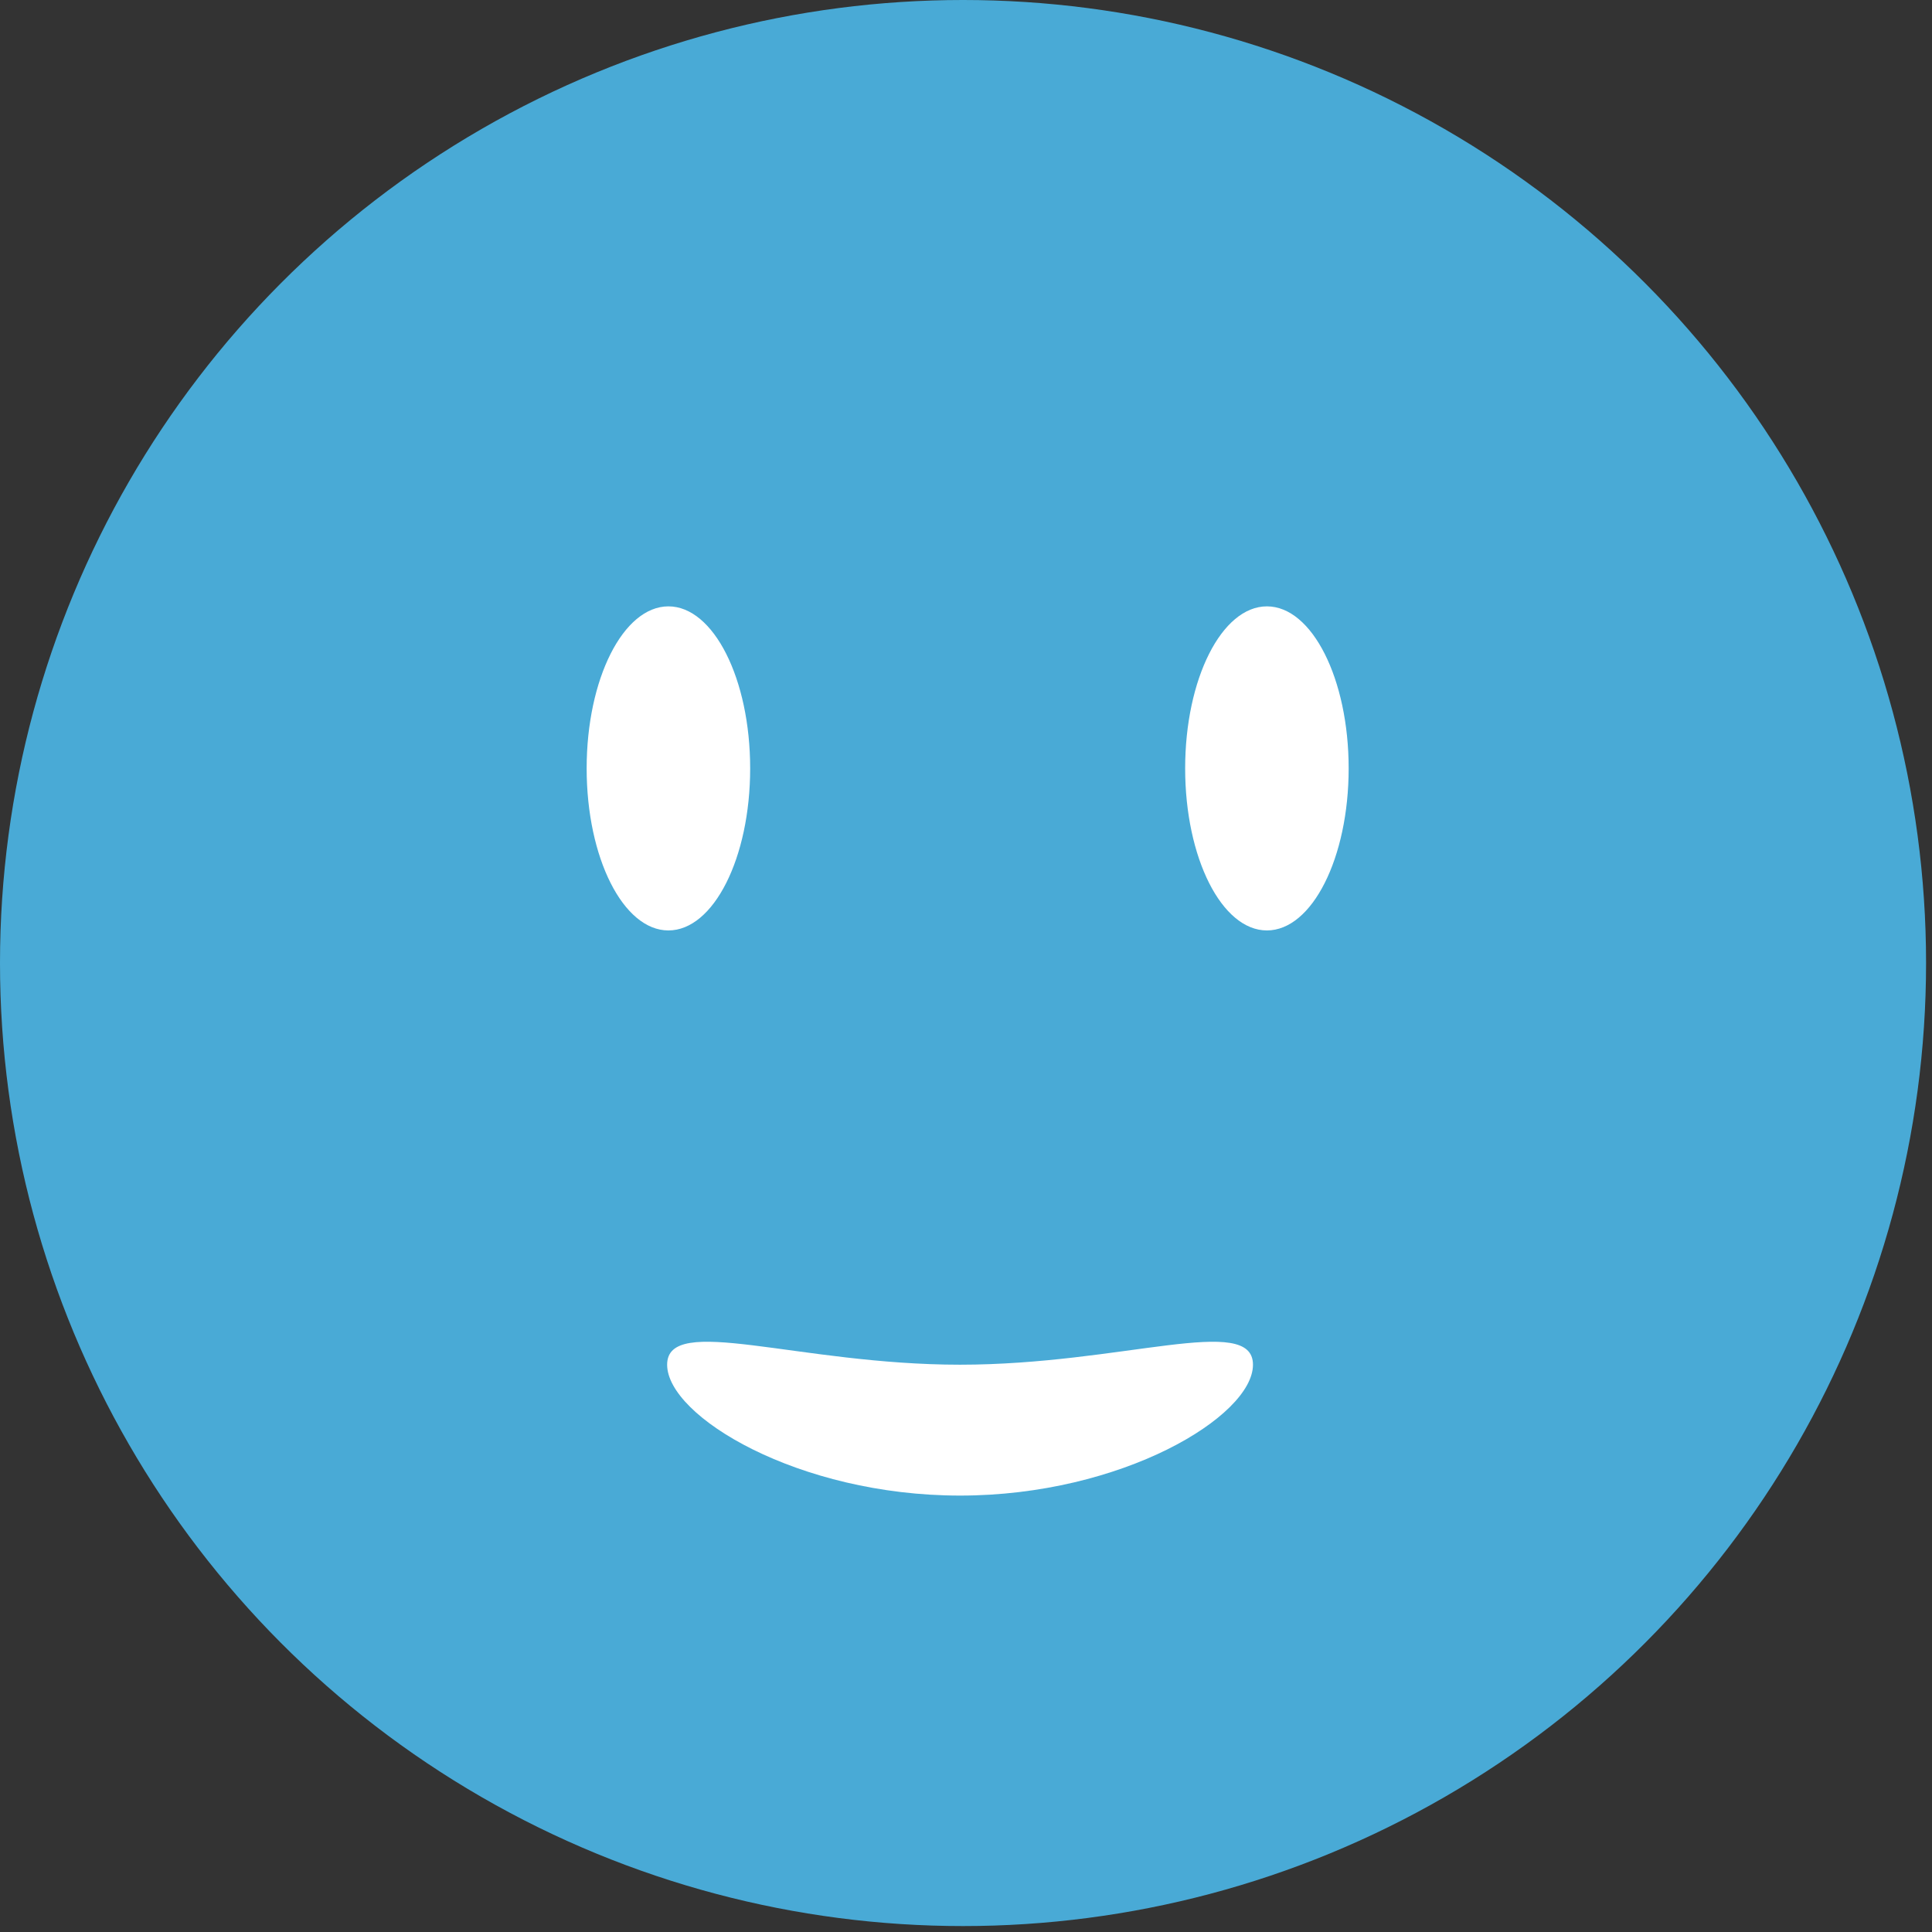 <svg width="155" height="155" viewBox="0 0 155 155" fill="none" xmlns="http://www.w3.org/2000/svg">
<rect x="0" y="0" width="155" height="155" fill="#333333" stroke="none"/>
<circle cx="77.262" cy="77.262" r="77.262" fill="#4FC8FF" fill-opacity="0.8"/>
<ellipse cx="53.625" cy="61.647" rx="6.559" ry="13" fill="white"/>
<ellipse cx="101.641" cy="61.647" rx="6.559" ry="13" fill="white"/>
<path d="M100.523 109.487C100.523 113.63 90.002 119.987 77.023 119.987C64.045 119.987 53.523 113.63 53.523 109.487C53.523 105.345 64.045 109.487 77.023 109.487C90.002 109.487 100.523 105.345 100.523 109.487Z" fill="white"/>
</svg>
